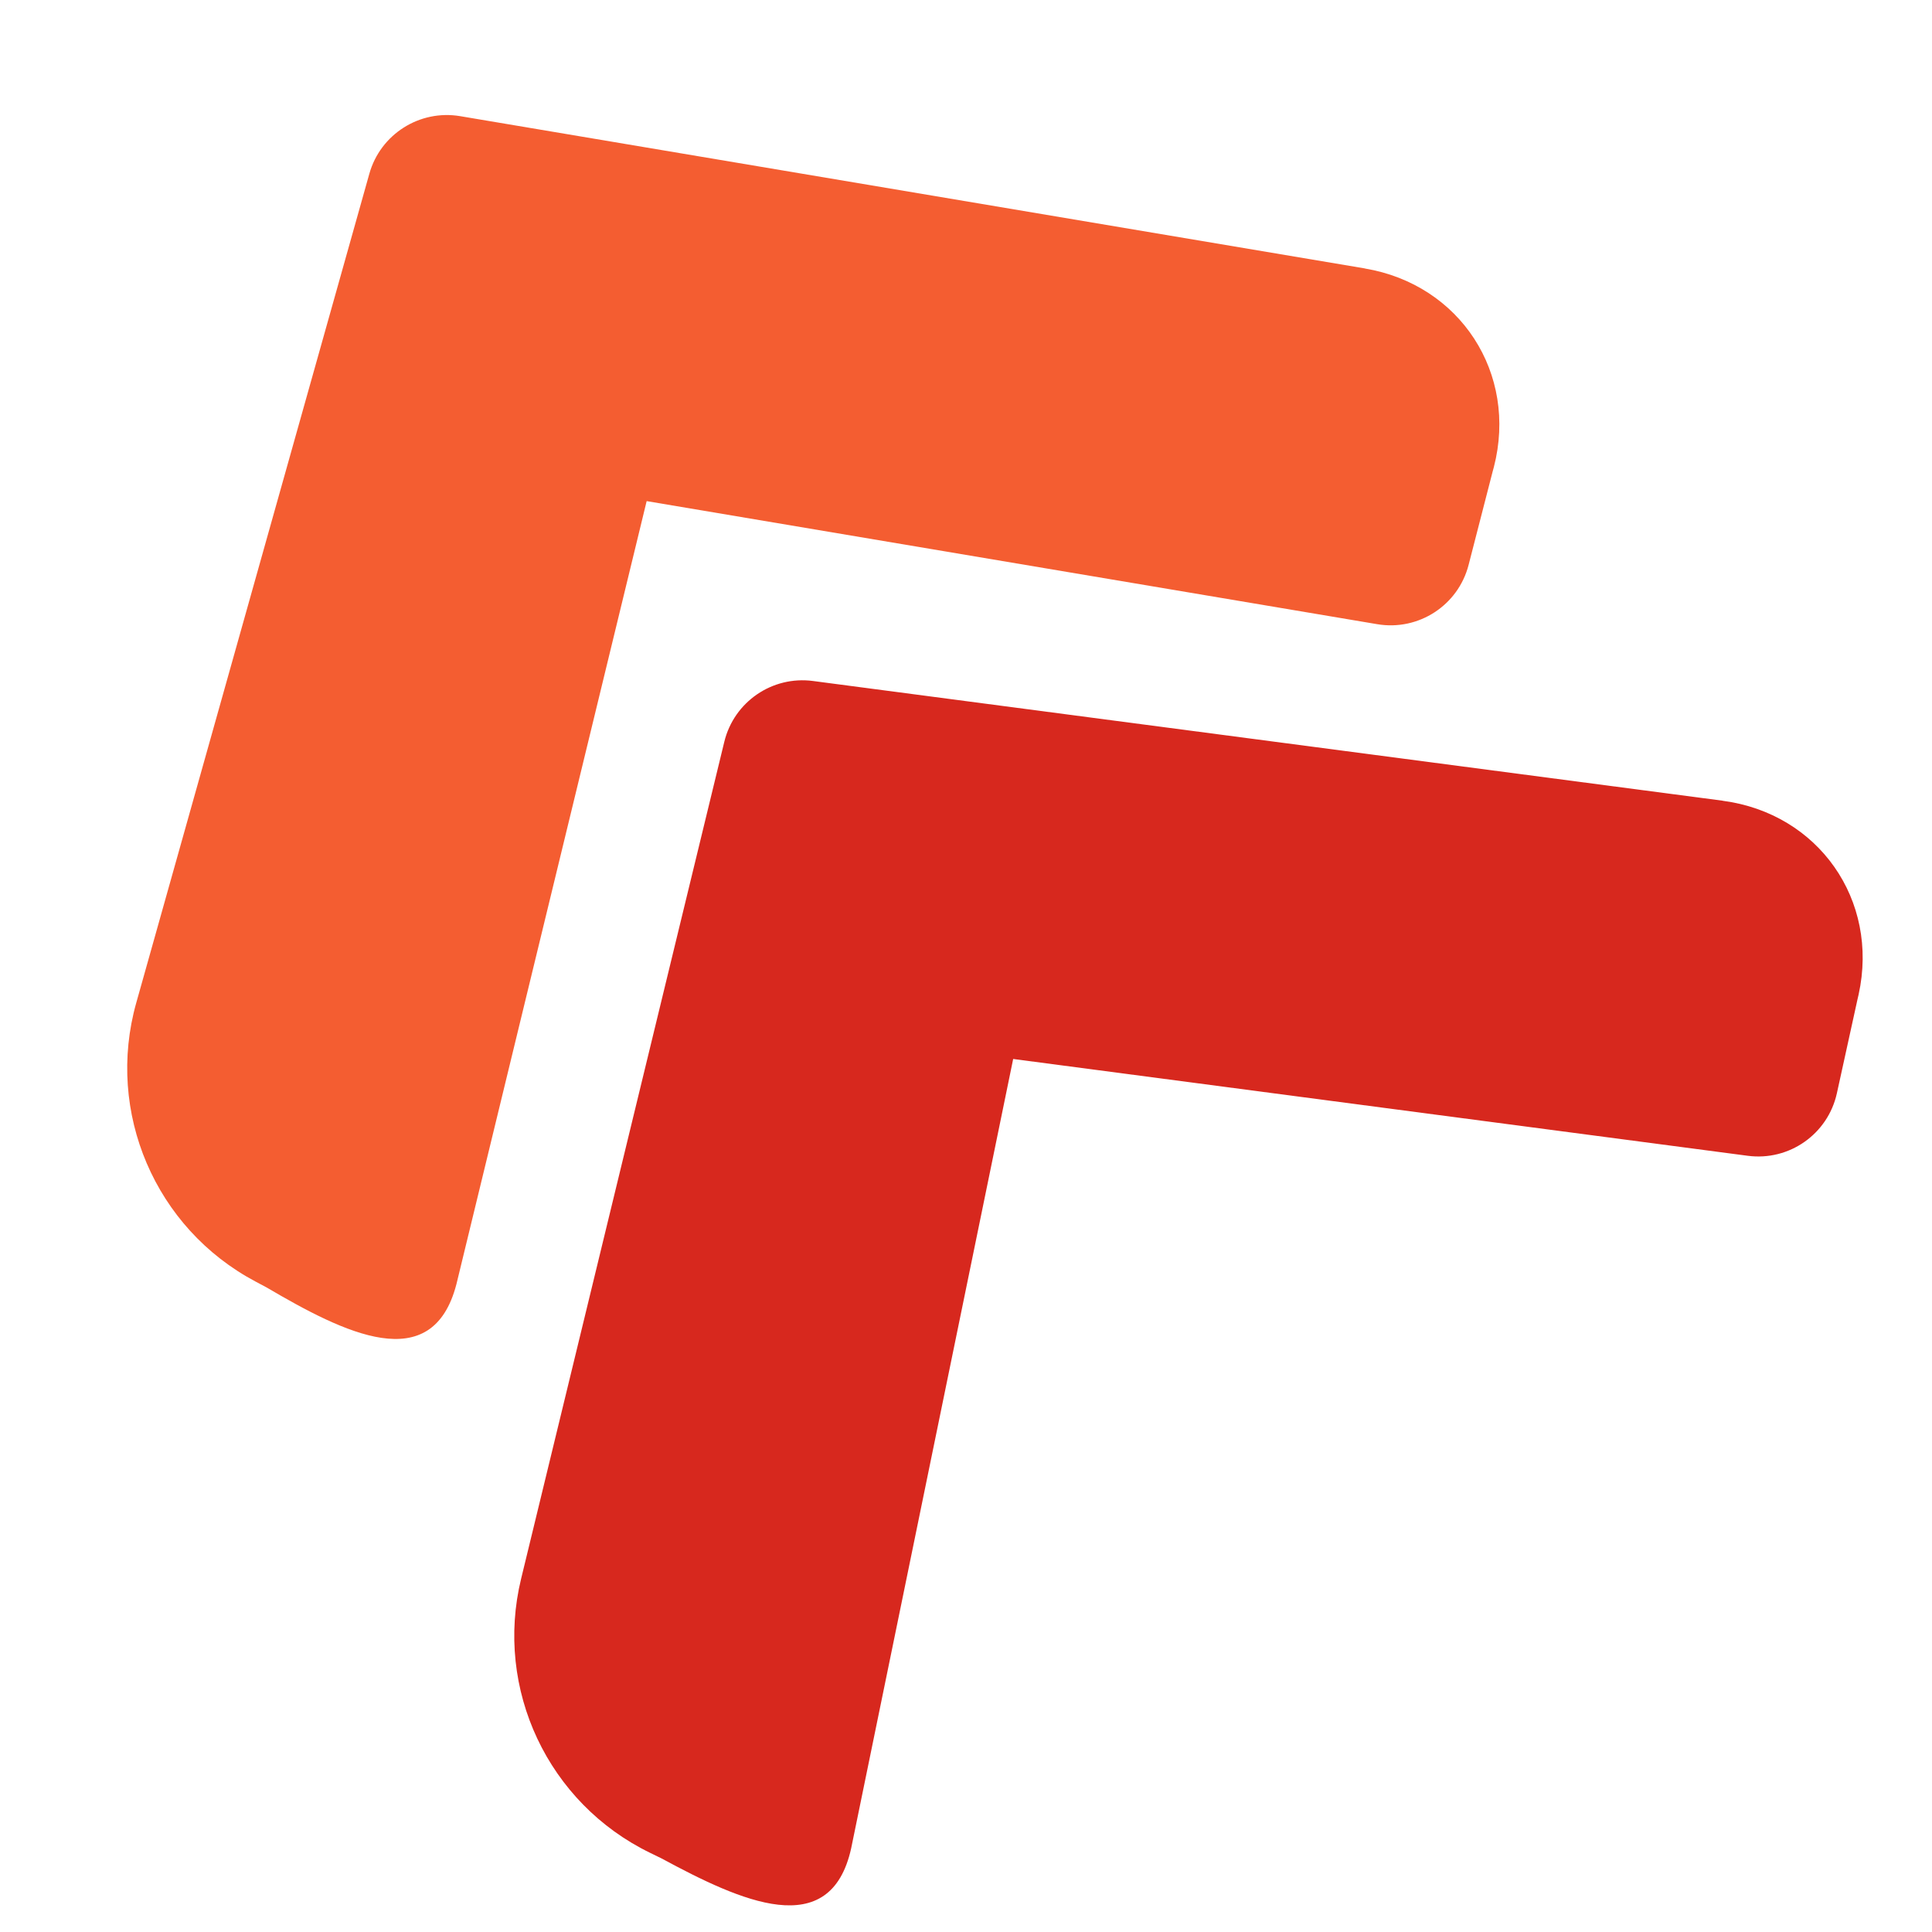 <svg width="48" height="48" viewBox="0 0 48 48" fill="none" xmlns="http://www.w3.org/2000/svg">
<path d="M3.385 24.916C2.621 27.634 3.855 30.517 6.349 31.84L6.623 31.986C8.551 33.118 10.739 34.223 11.34 31.904L16.066 12.45L34.218 15.508C35.242 15.681 36.228 15.041 36.487 14.035L37.086 11.709C37.096 11.674 37.106 11.638 37.115 11.603C37.714 9.278 36.28 7.07 33.912 6.671L33.91 6.669L11.433 2.886C10.426 2.717 9.452 3.334 9.176 4.317L3.385 24.916Z" fill="#F45D31"/>
<path d="M12.947 39.223C12.28 41.967 13.617 44.803 16.157 46.036L16.436 46.172C18.404 47.235 20.63 48.26 21.147 45.921L25.172 26.31L43.422 28.715C44.452 28.851 45.414 28.176 45.637 27.161L46.152 24.815C46.161 24.78 46.169 24.744 46.177 24.708C46.692 22.363 45.18 20.208 42.8 19.895L42.797 19.893L20.199 16.919C19.186 16.785 18.236 17.437 17.995 18.43L12.947 39.223Z" fill="#D7281E"/>
</svg>
